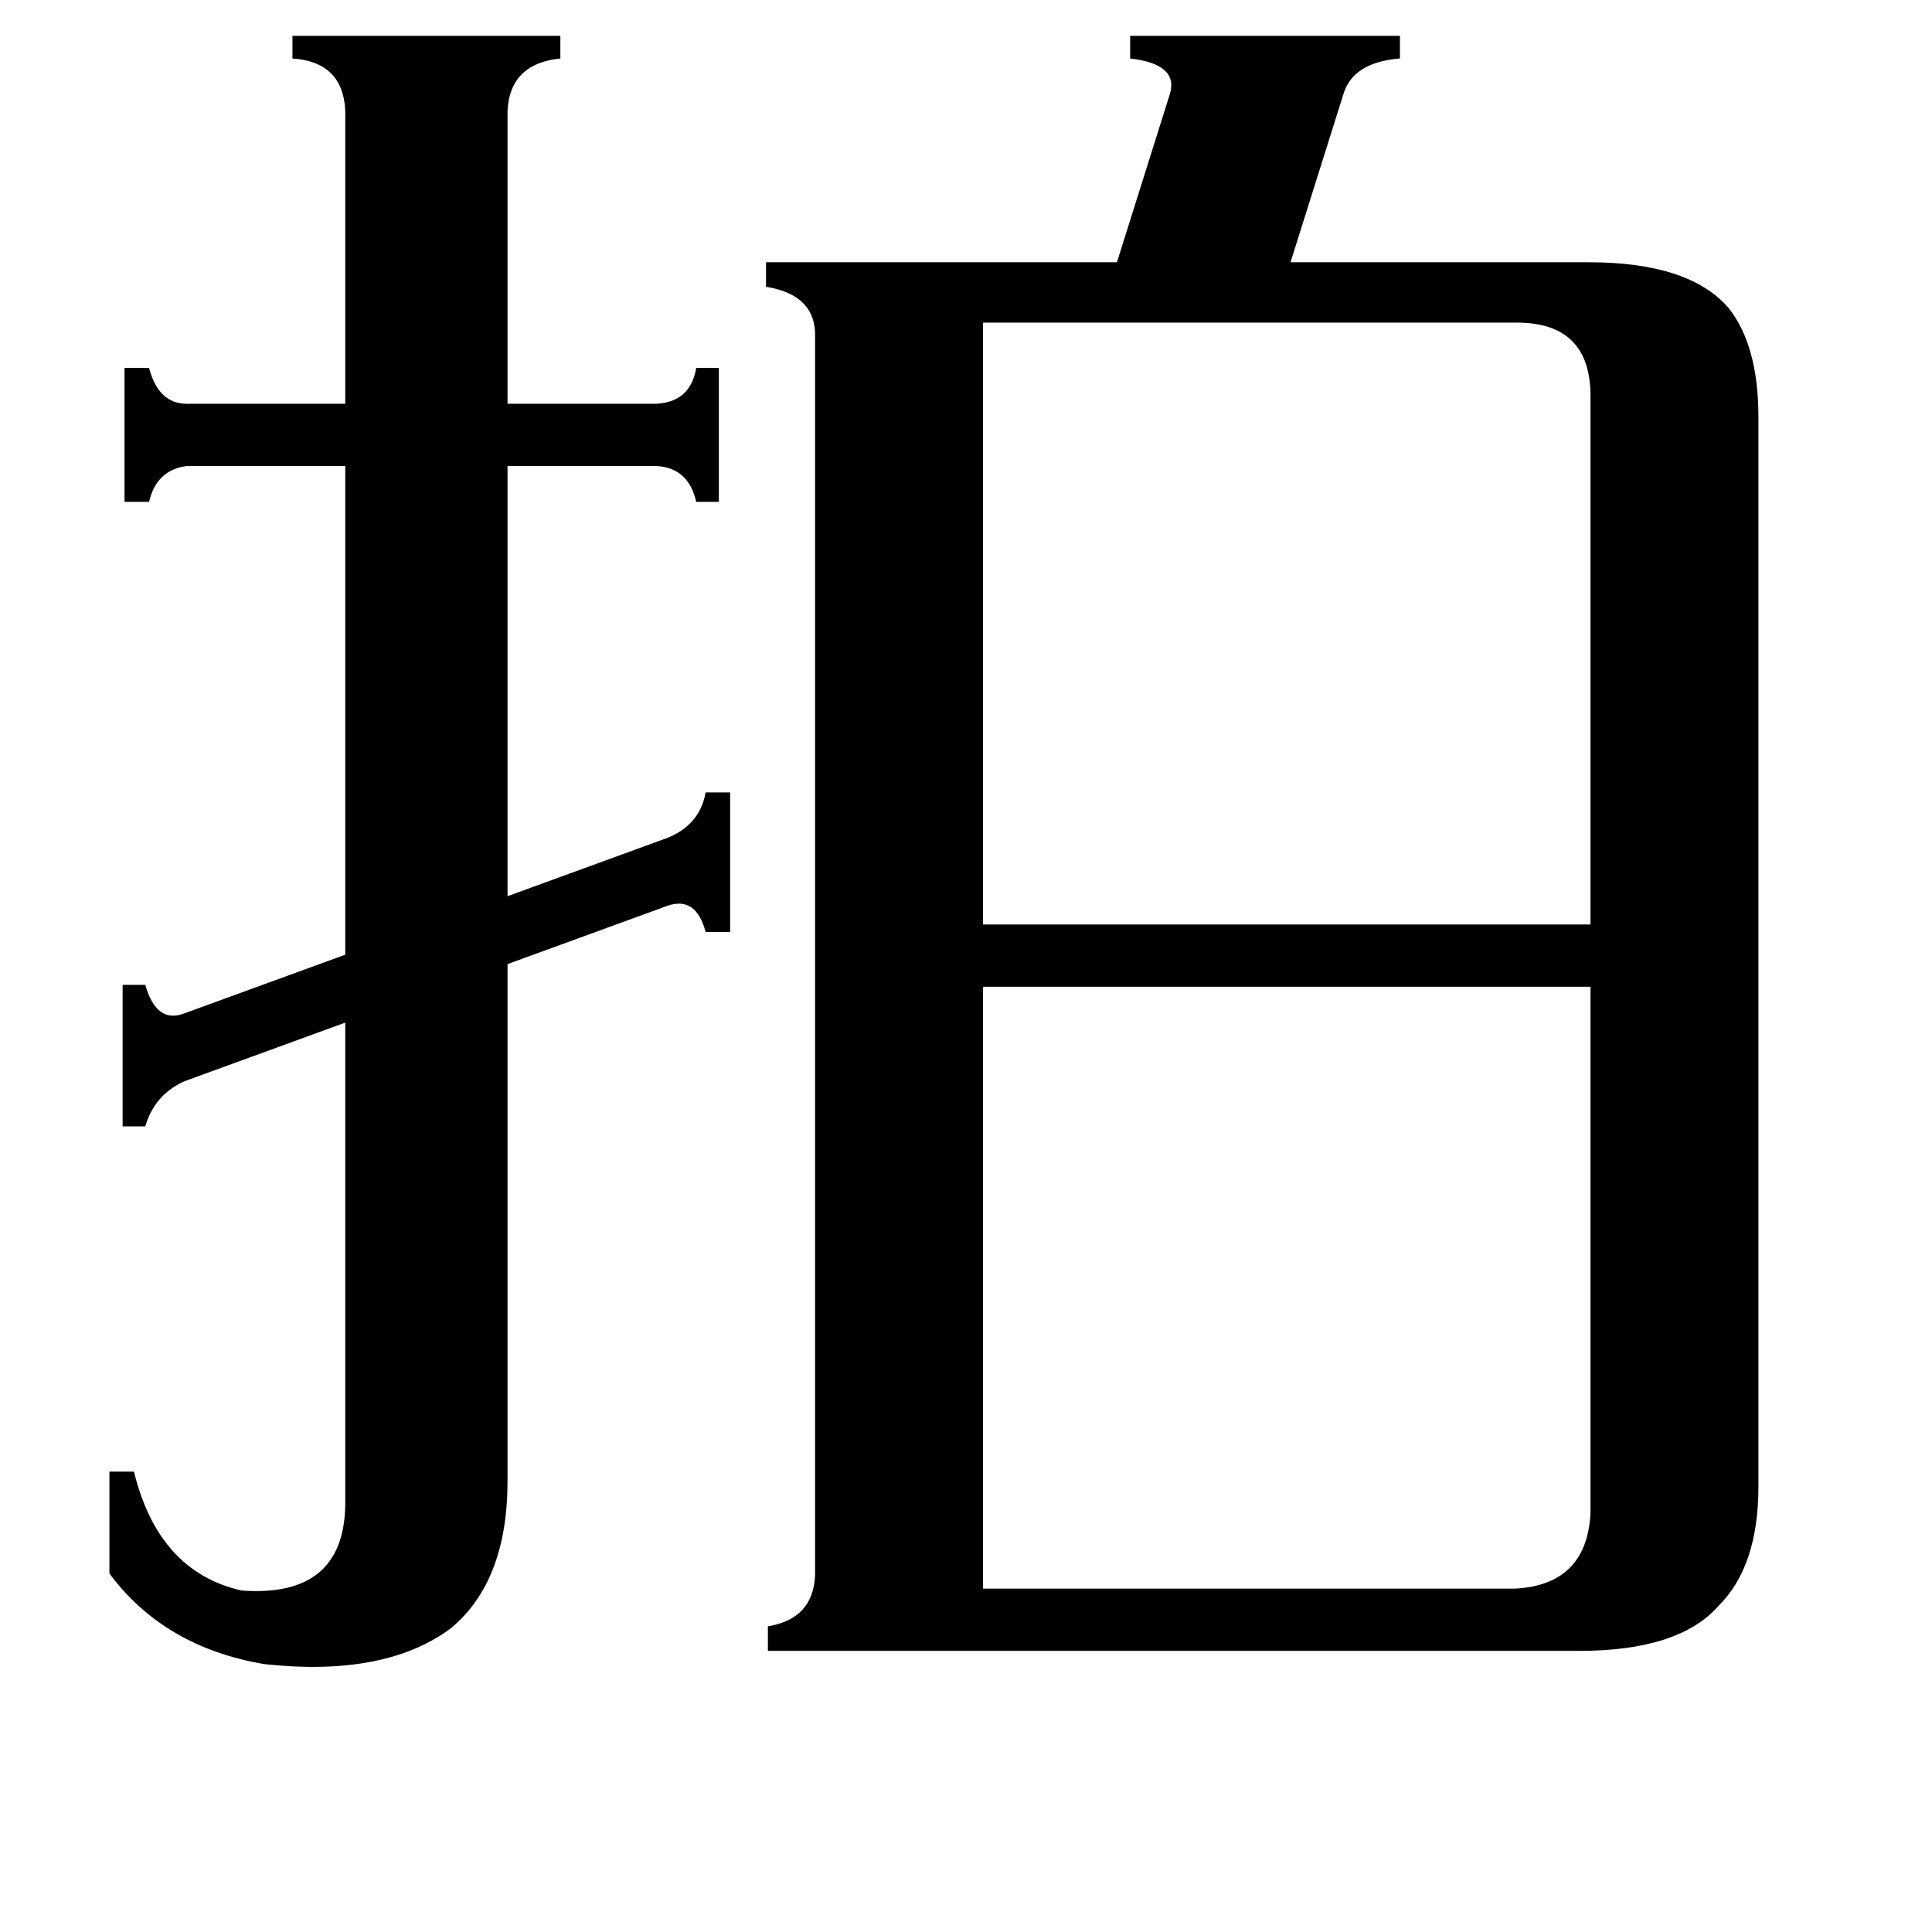 <svg xmlns="http://www.w3.org/2000/svg" viewBox="0 -800 1024 1024">
	<path fill="#000000" d="M183 -737Q184 -767 155 -769V-781H297V-769Q268 -766 269 -737V-586H348Q366 -587 369 -605H381V-534H369Q365 -552 348 -553H269V-325L354 -356Q371 -363 374 -380H387V-306H374Q369 -325 354 -320L269 -289V-15Q269 38 239 63Q204 89 140 82Q87 73 58 34V-20H71Q84 33 128 43Q182 47 183 -2V-258L98 -227Q82 -220 77 -203H65V-278H77Q83 -257 98 -263L183 -294V-553H99Q83 -551 79 -534H66V-605H79Q84 -586 99 -586H183ZM521 42H803Q841 40 843 2V-277H521ZM521 -629V-310H843V-590Q843 -629 804 -629ZM432 -624Q431 -644 406 -648V-661H592L620 -750Q625 -766 599 -769V-781H742V-769Q717 -767 712 -750L684 -661H842Q895 -661 916 -637Q932 -617 932 -579V-12Q932 30 911 51Q890 75 837 75H407V62Q431 58 432 35Z"/>
</svg>
